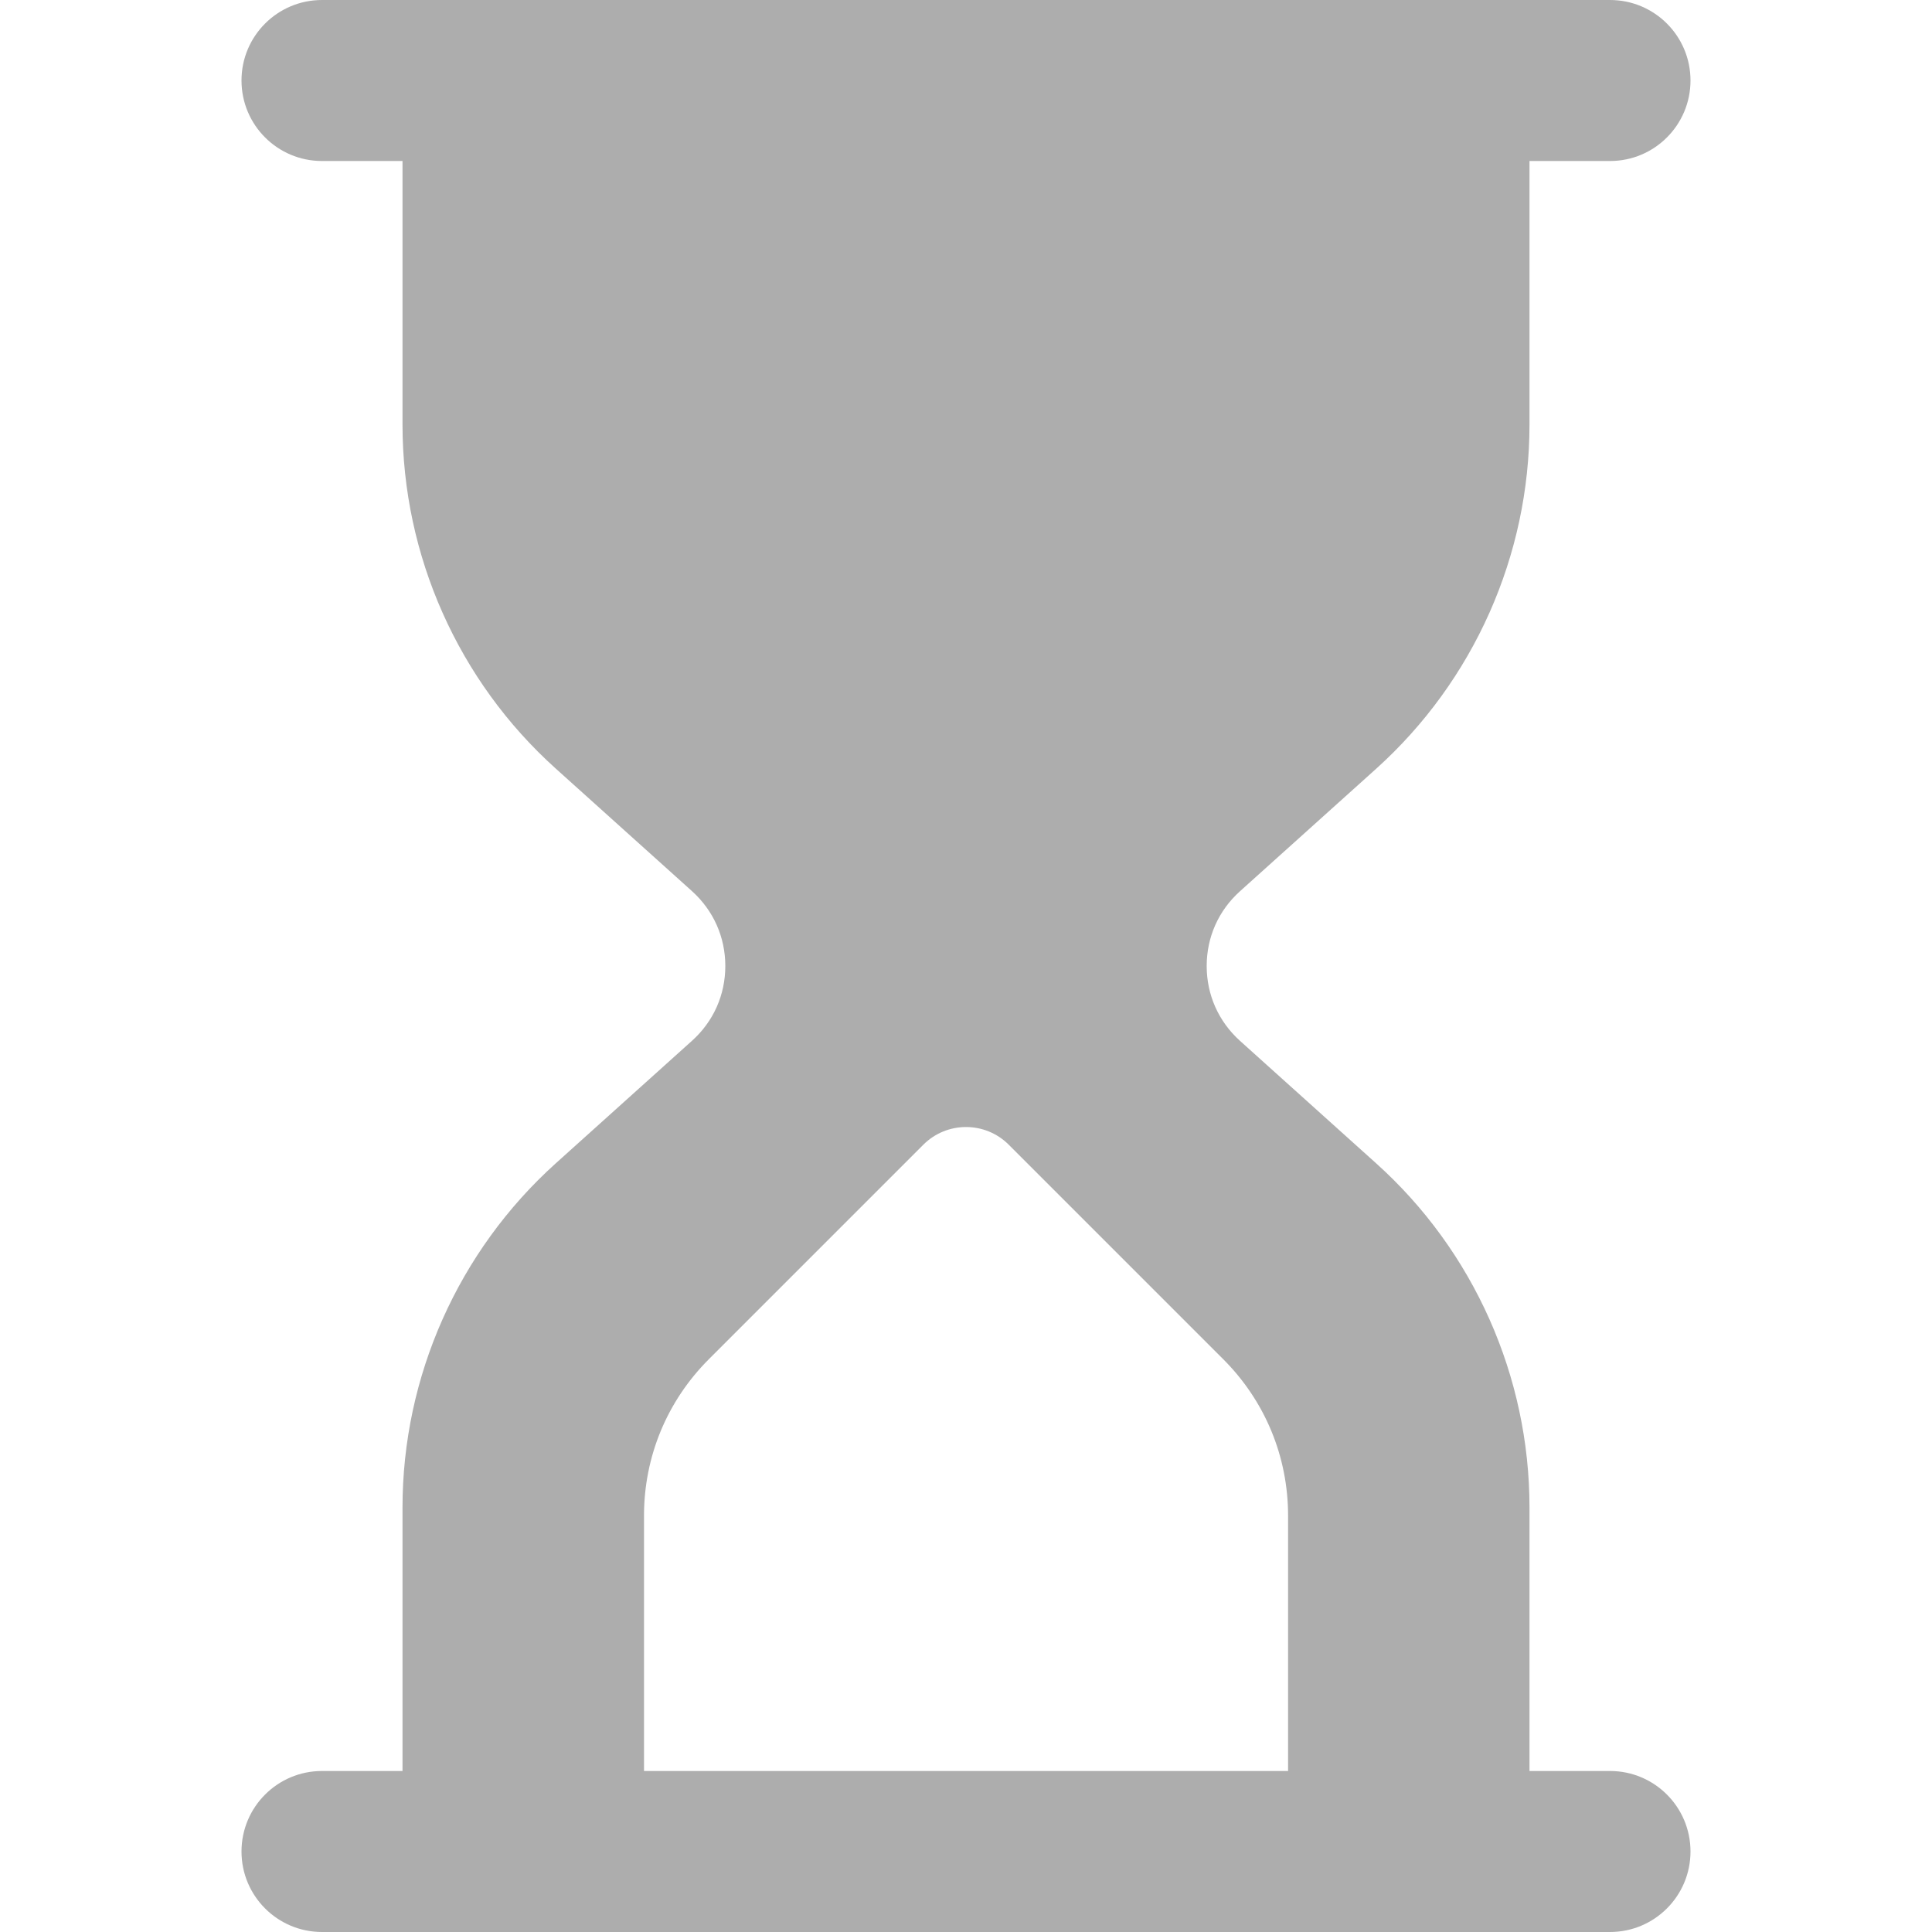<svg height="512pt" viewBox="-64 0 512 512" width="512pt" xmlns="http://www.w3.org/2000/svg" fill="#ADADAD">
    <path
        d="m362.668 469.332h-21.336v-69.824c0-34.73-14.781-67.965-40.598-91.176l-36.117-32.492c-5.695-5.141-8.832-12.18-8.832-19.84s3.137-14.699 8.832-19.82l36.117-32.488c25.816-23.254 40.598-56.469 40.598-91.199v-69.824h21.336c11.797 0 21.332-9.559 21.332-21.336 0-11.773-9.535-21.332-21.332-21.332h-341.336c-11.797 0-21.332 9.559-21.332 21.332 0 11.777 9.535 21.336 21.332 21.336h21.336v69.824c0 34.73 14.781 67.965 40.598 91.176l36.117 32.492c5.695 5.141 8.832 12.18 8.832 19.84s-3.137 14.699-8.832 19.82l-36.117 32.488c-25.816 23.254-40.598 56.469-40.598 91.199v69.824h-21.336c-11.797 0-21.332 9.559-21.332 21.336 0 11.773 9.535 21.332 21.332 21.332h341.336c11.797 0 21.332-9.559 21.332-21.332 0-11.777-9.535-21.336-21.332-21.336zm-256-67.648c0-15.68 6.102-30.398 17.195-41.492l56.828-56.832c6.254-6.25 16.387-6.25 22.637 0l56.832 56.832c11.094 11.094 17.195 25.812 17.195 41.492v67.648h-170.688zm0 0" />
    </svg>
